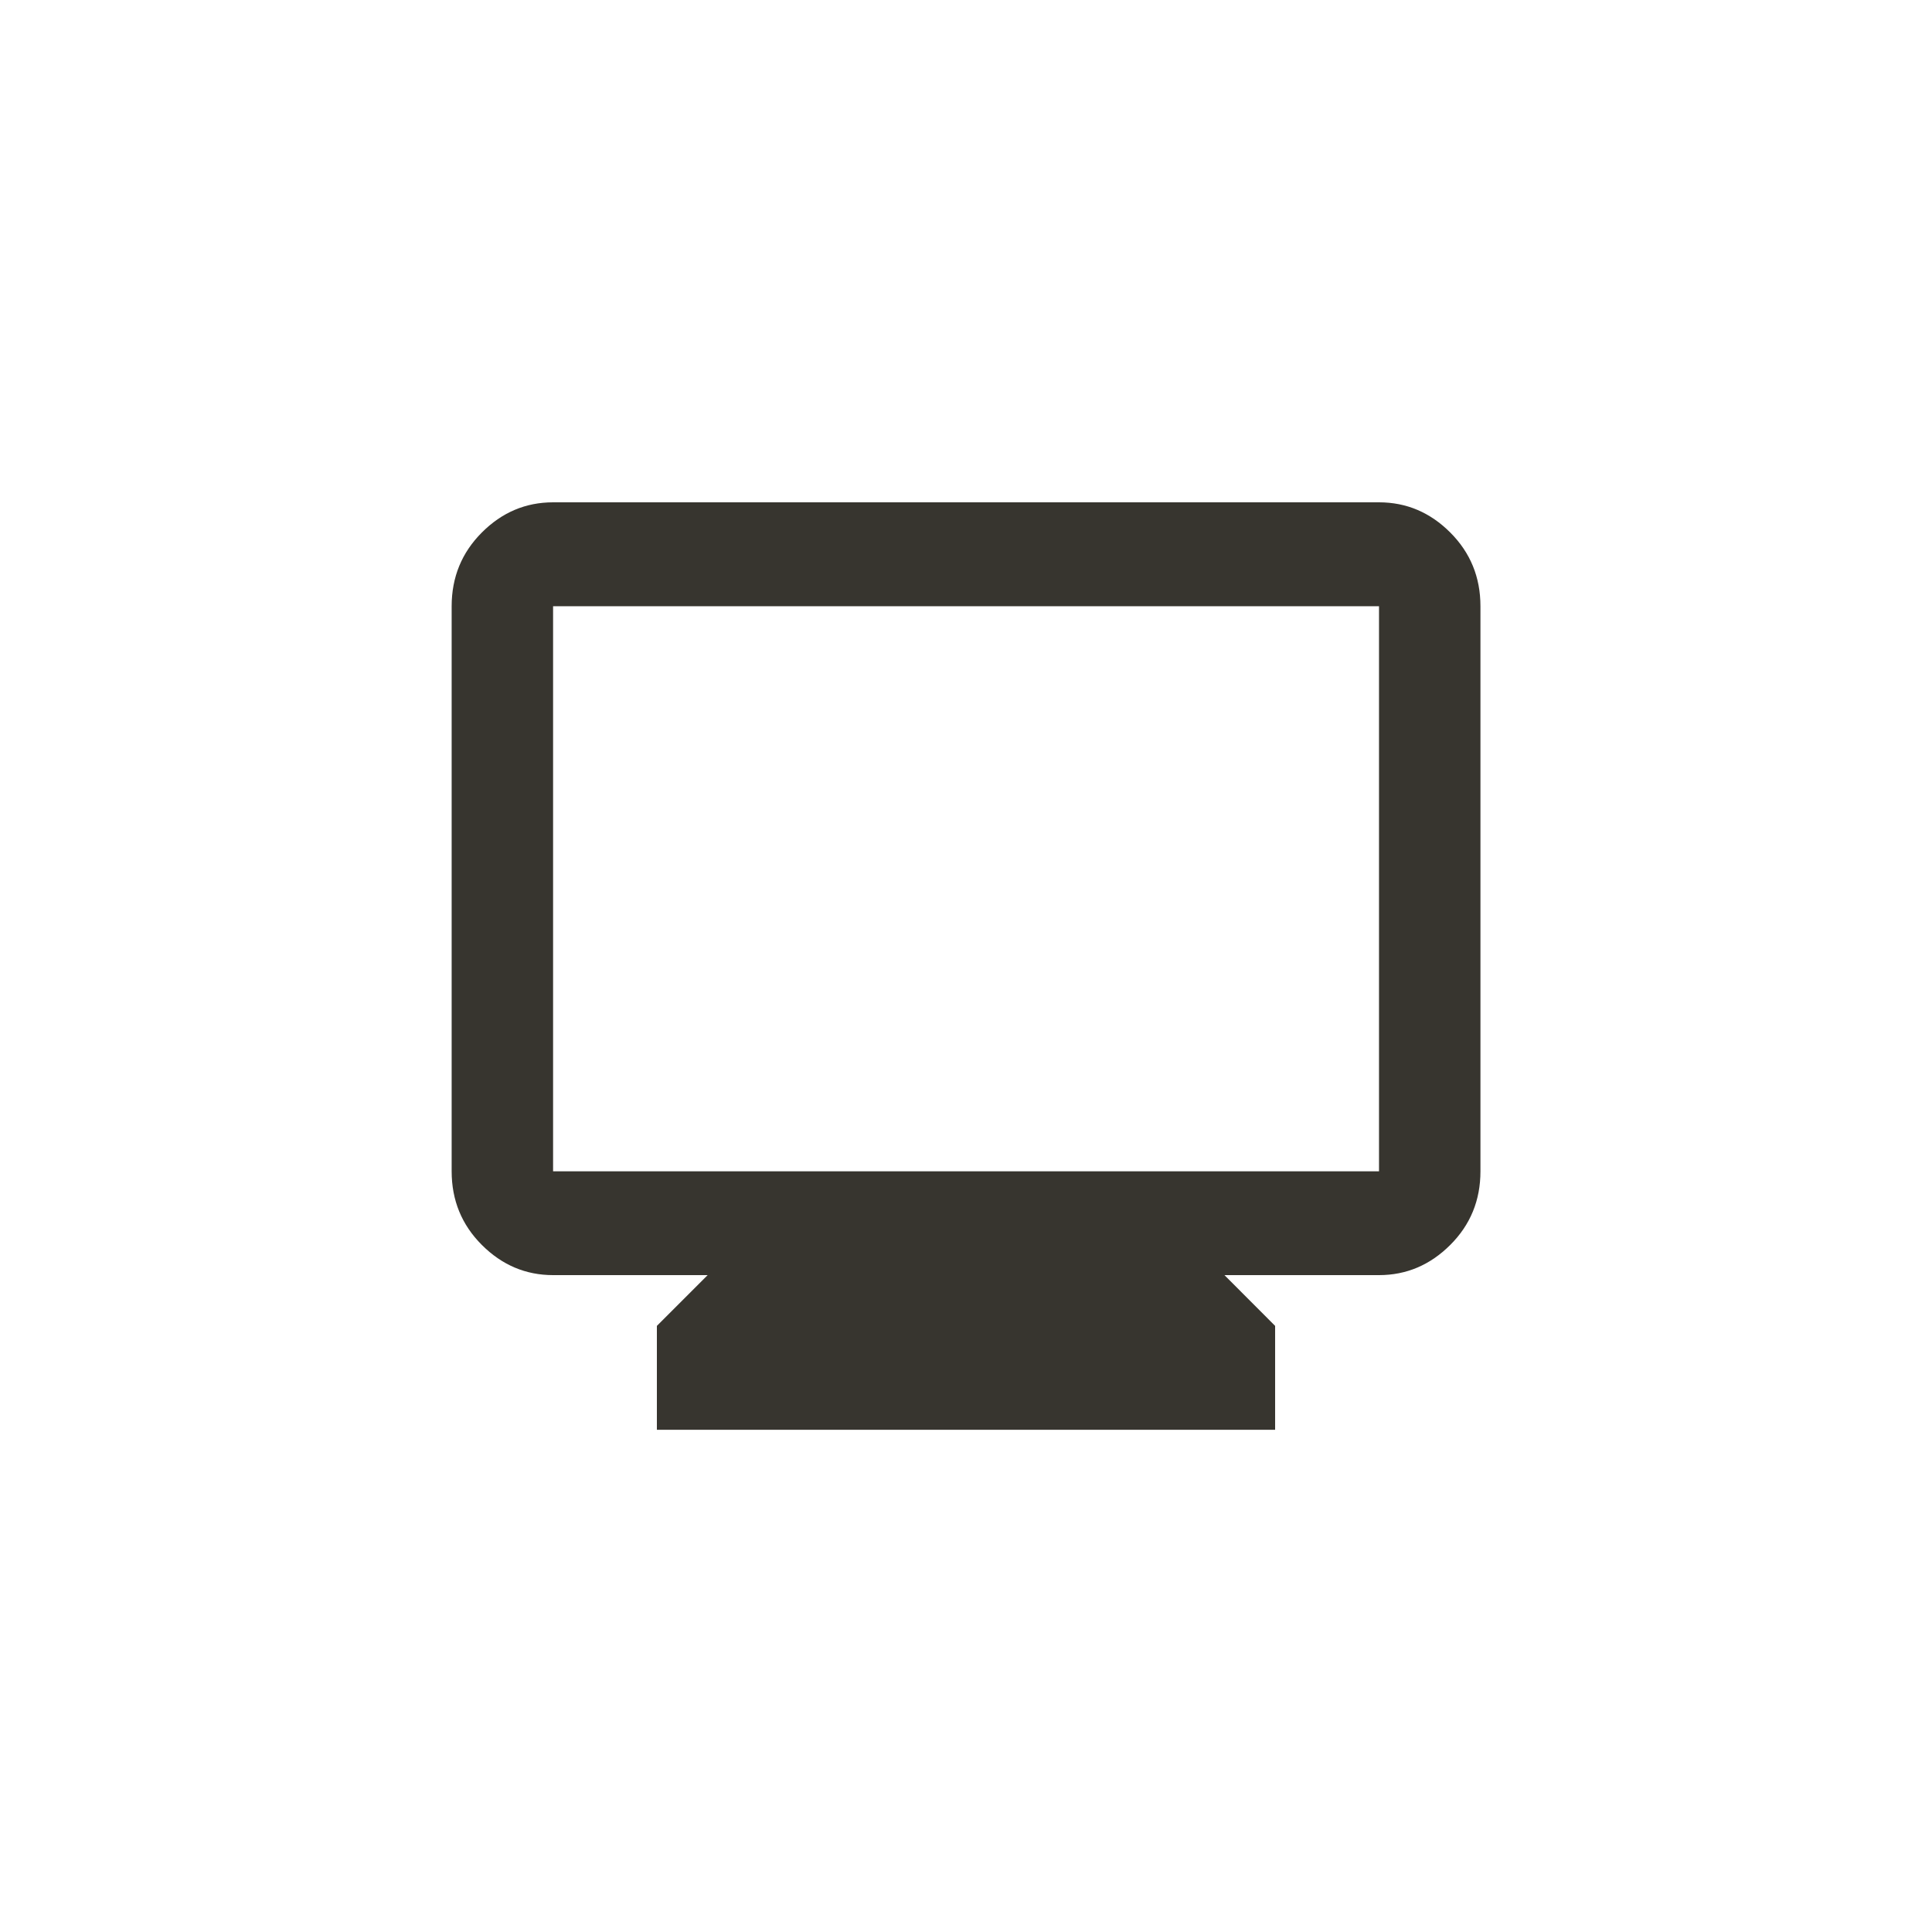 <!-- Generated by IcoMoon.io -->
<svg version="1.1" xmlns="http://www.w3.org/2000/svg" width="40" height="40" viewBox="0 0 40 40">
<title>mt-monitor</title>
<path fill="#37352f" d="M28.551 10.4h-17.1q-0.851 0-1.475 0.625t-0.625 1.525v11.7q0 0.9 0.625 1.525t1.475 0.625h3.2l-1.051 1.051v2.151h12.8v-2.151l-1.049-1.051h3.2q0.849 0 1.475-0.625t0.625-1.525v-11.7q0-0.9-0.625-1.525t-1.475-0.625zM28.551 24.251h-17.1v-11.7h17.1v11.7z"></path>
</svg>
